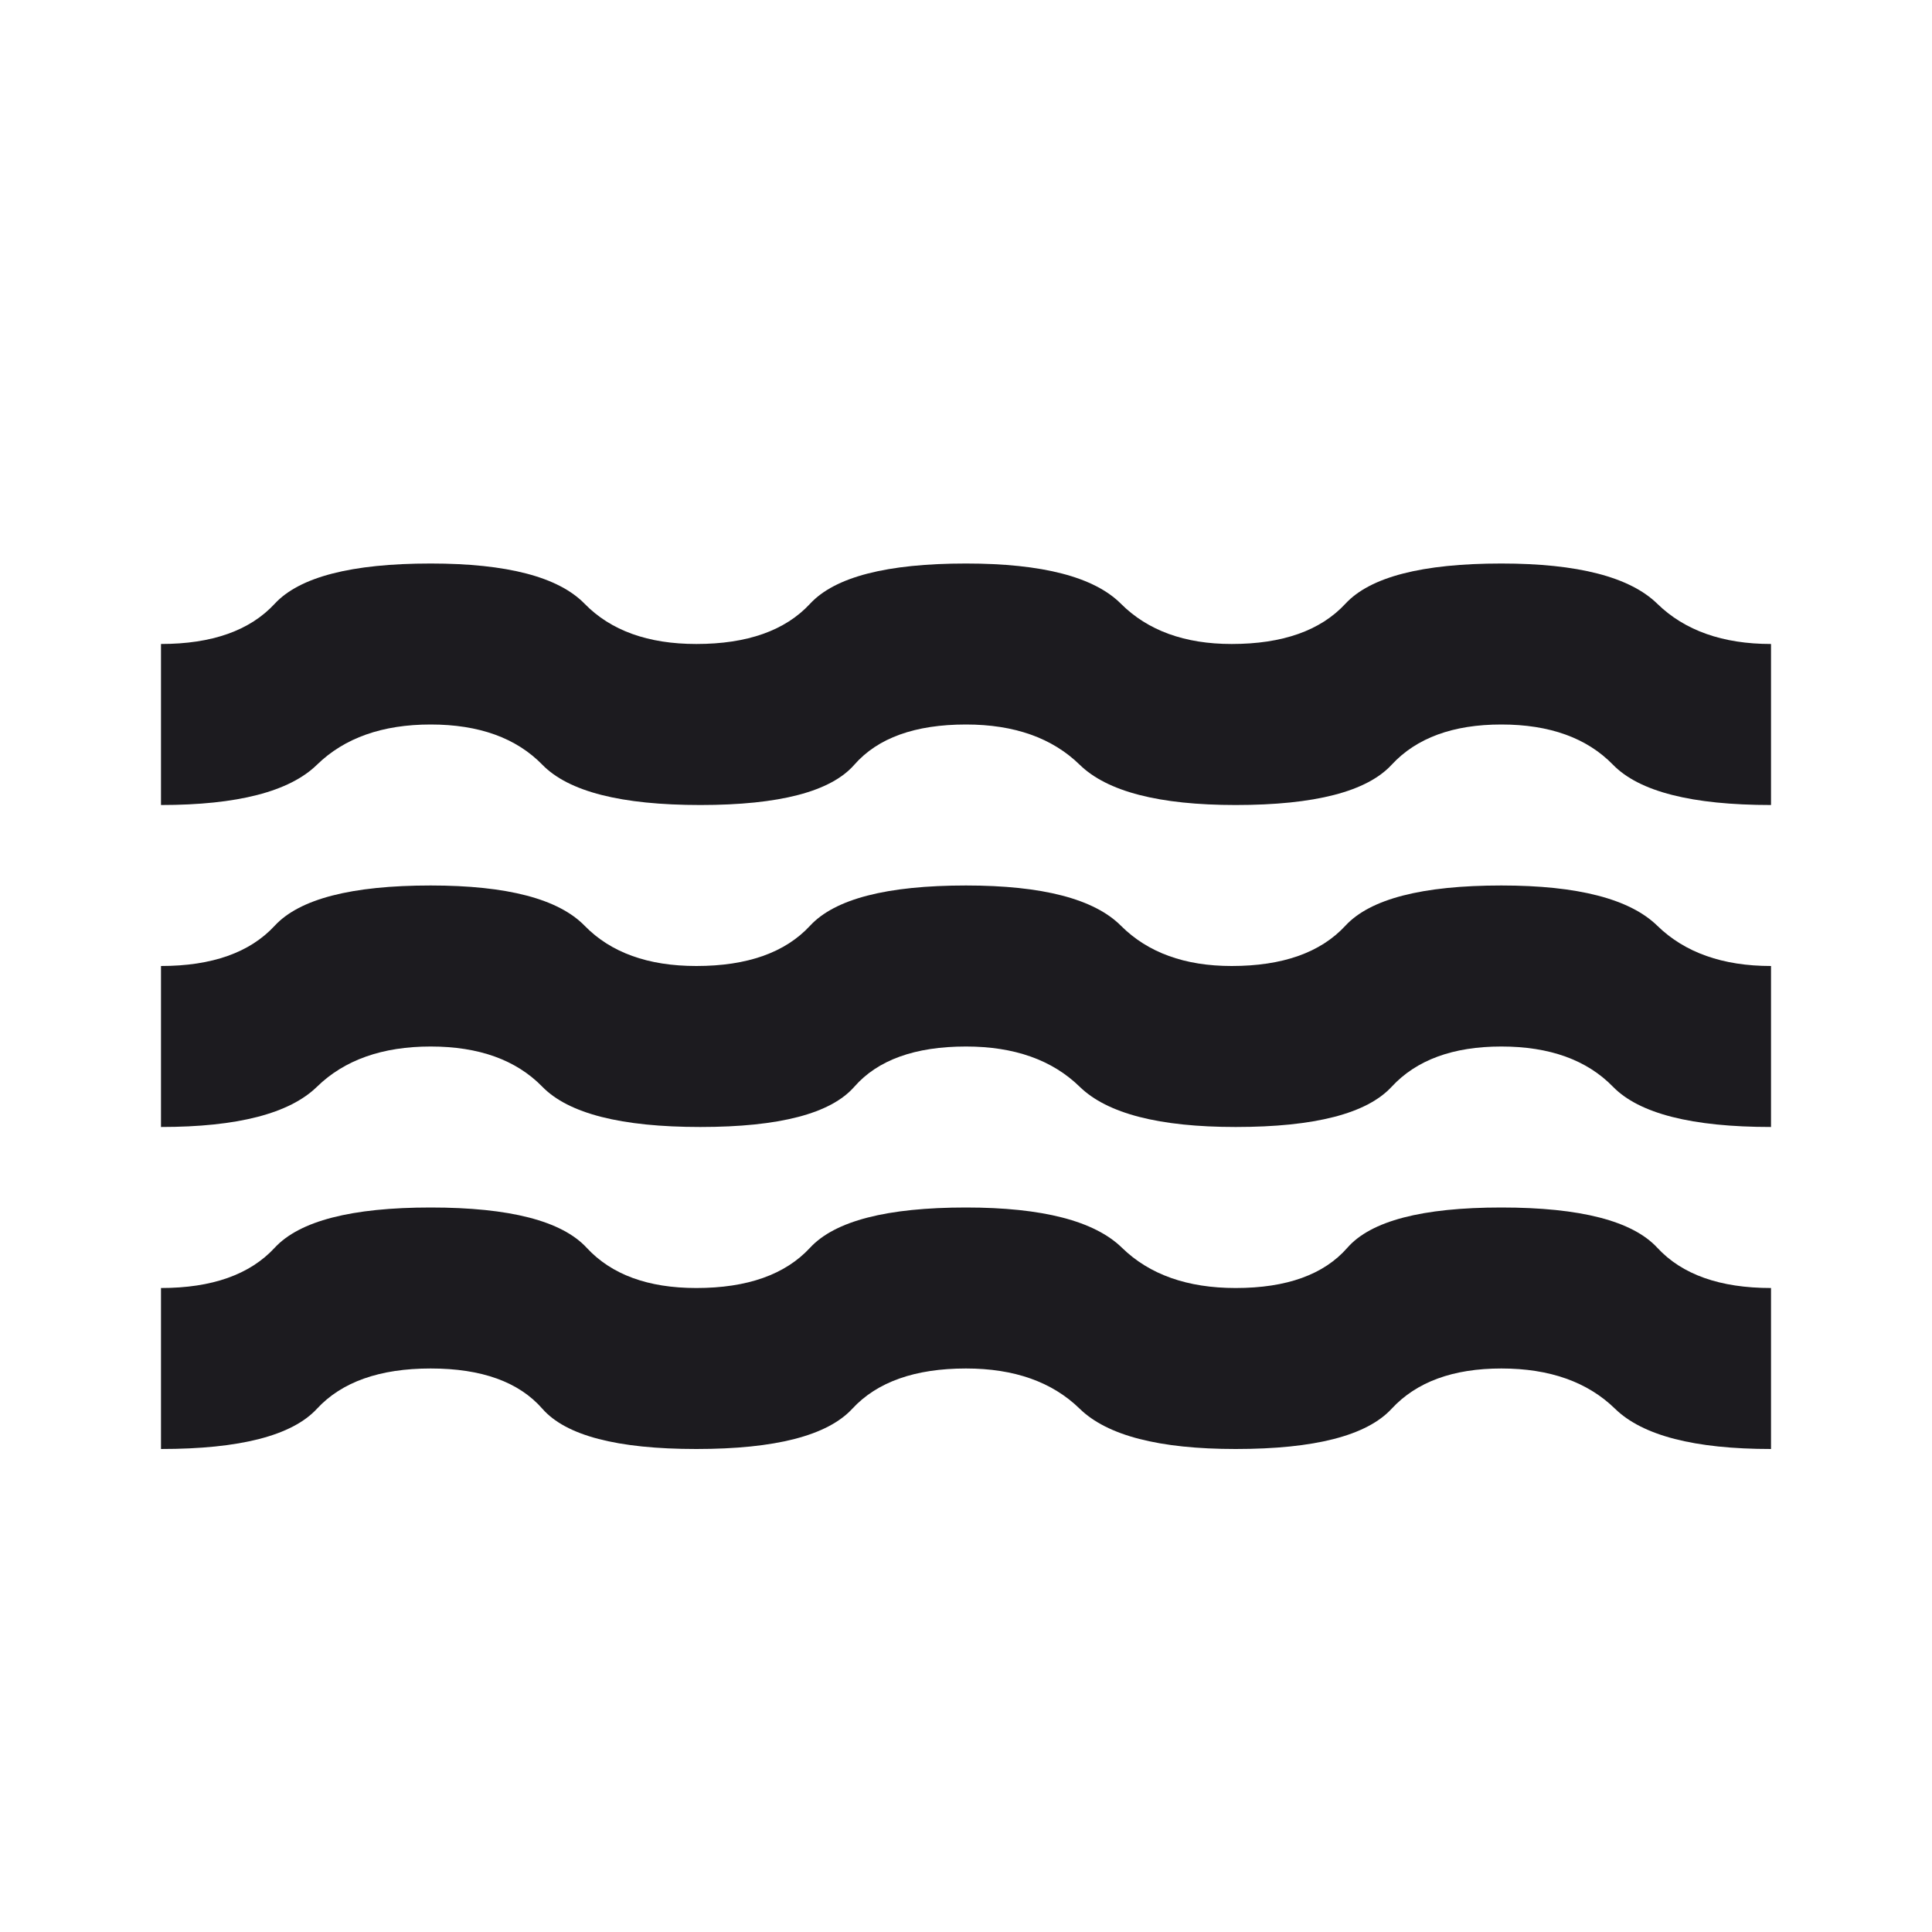 <svg width="55" height="55" viewBox="0 0 55 55" fill="none" xmlns="http://www.w3.org/2000/svg">
<mask id="mask0_15_10951" style="mask-type:alpha" maskUnits="userSpaceOnUse" x="0" y="0" width="55" height="55">
<rect width="55" height="55" fill="#D9D9D9"/>
</mask>
<g mask="url(#mask0_15_10951)">
<path d="M4.583 41.25V36.667C6.035 36.667 7.114 36.285 7.82 35.521C8.527 34.757 10.007 34.375 12.26 34.375C14.514 34.375 15.994 34.757 16.701 35.521C17.407 36.285 18.448 36.667 19.823 36.667C21.274 36.667 22.353 36.285 23.06 35.521C23.767 34.757 25.247 34.375 27.5 34.375C29.677 34.375 31.157 34.757 31.94 35.521C32.723 36.285 33.802 36.667 35.177 36.667C36.629 36.667 37.688 36.285 38.357 35.521C39.025 34.757 40.486 34.375 42.74 34.375C44.993 34.375 46.473 34.757 47.18 35.521C47.886 36.285 48.965 36.667 50.417 36.667V41.25C48.24 41.25 46.76 40.868 45.977 40.104C45.194 39.34 44.115 38.958 42.74 38.958C41.365 38.958 40.324 39.34 39.617 40.104C38.911 40.868 37.431 41.25 35.177 41.25C33 41.25 31.52 40.868 30.737 40.104C29.954 39.34 28.875 38.958 27.5 38.958C26.049 38.958 24.97 39.34 24.263 40.104C23.556 40.868 22.076 41.25 19.823 41.25C17.569 41.25 16.108 40.868 15.44 40.104C14.772 39.34 13.712 38.958 12.26 38.958C10.809 38.958 9.73 39.34 9.023 40.104C8.317 40.868 6.837 41.25 4.583 41.25ZM4.583 32.083V27.5C6.035 27.5 7.114 27.118 7.82 26.354C8.527 25.59 10.007 25.208 12.26 25.208C14.438 25.208 15.898 25.59 16.643 26.354C17.388 27.118 18.448 27.5 19.823 27.5C21.274 27.5 22.353 27.118 23.06 26.354C23.767 25.59 25.247 25.208 27.5 25.208C29.677 25.208 31.148 25.59 31.911 26.354C32.675 27.118 33.726 27.5 35.062 27.5C36.514 27.5 37.593 27.118 38.3 26.354C39.006 25.59 40.486 25.208 42.74 25.208C44.917 25.208 46.397 25.59 47.18 26.354C47.963 27.118 49.042 27.5 50.417 27.5V32.083C48.163 32.083 46.664 31.701 45.919 30.938C45.175 30.174 44.115 29.792 42.74 29.792C41.365 29.792 40.324 30.174 39.617 30.938C38.911 31.701 37.431 32.083 35.177 32.083C33 32.083 31.52 31.701 30.737 30.938C29.954 30.174 28.875 29.792 27.5 29.792C26.049 29.792 24.989 30.174 24.32 30.938C23.652 31.701 22.191 32.083 19.938 32.083C17.684 32.083 16.185 31.701 15.44 30.938C14.695 30.174 13.635 29.792 12.26 29.792C10.885 29.792 9.806 30.174 9.023 30.938C8.24 31.701 6.76 32.083 4.583 32.083ZM4.583 22.917V18.333C6.035 18.333 7.114 17.951 7.82 17.188C8.527 16.424 10.007 16.042 12.26 16.042C14.438 16.042 15.898 16.424 16.643 17.188C17.388 17.951 18.448 18.333 19.823 18.333C21.274 18.333 22.353 17.951 23.06 17.188C23.767 16.424 25.247 16.042 27.5 16.042C29.677 16.042 31.148 16.424 31.911 17.188C32.675 17.951 33.726 18.333 35.062 18.333C36.514 18.333 37.593 17.951 38.3 17.188C39.006 16.424 40.486 16.042 42.74 16.042C44.917 16.042 46.397 16.424 47.18 17.188C47.963 17.951 49.042 18.333 50.417 18.333V22.917C48.163 22.917 46.664 22.535 45.919 21.771C45.175 21.007 44.115 20.625 42.74 20.625C41.365 20.625 40.324 21.007 39.617 21.771C38.911 22.535 37.431 22.917 35.177 22.917C33 22.917 31.52 22.535 30.737 21.771C29.954 21.007 28.875 20.625 27.5 20.625C26.049 20.625 24.989 21.007 24.32 21.771C23.652 22.535 22.191 22.917 19.938 22.917C17.684 22.917 16.185 22.535 15.44 21.771C14.695 21.007 13.635 20.625 12.26 20.625C10.885 20.625 9.806 21.007 9.023 21.771C8.24 22.535 6.76 22.917 4.583 22.917Z" fill="#1C1B1F"/>
</g>
</svg>
